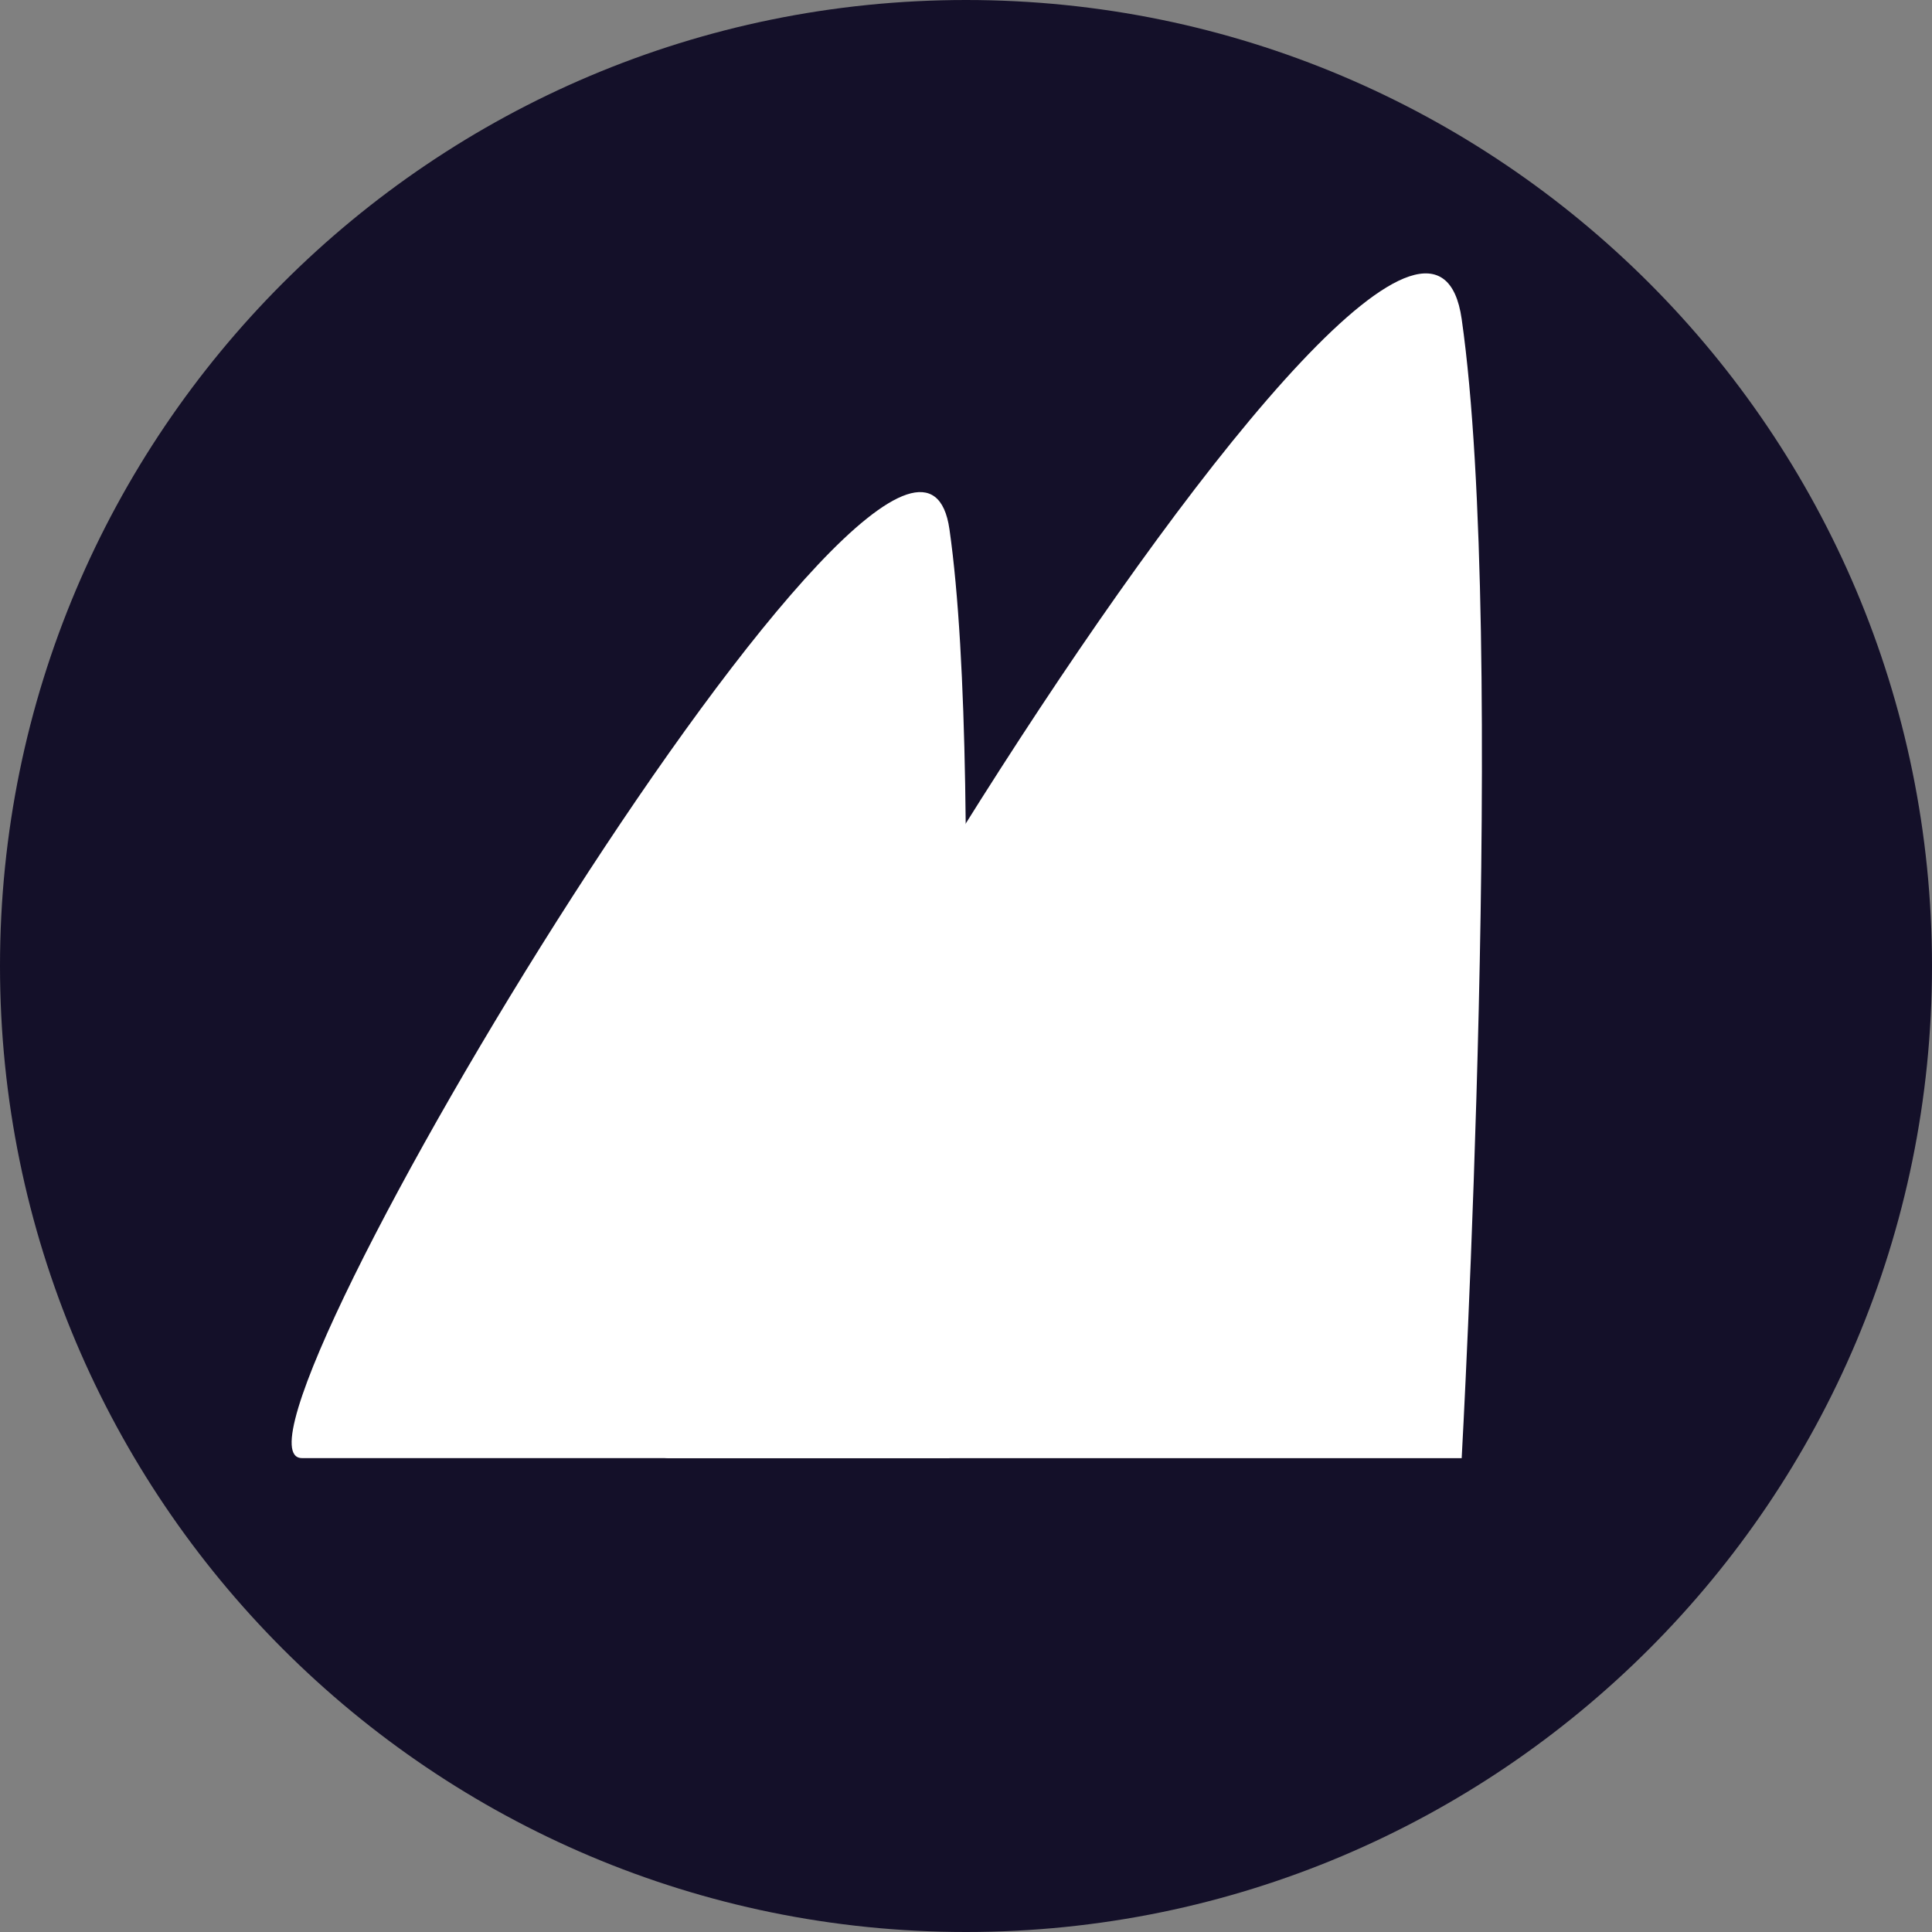 <svg width="48" height="48" viewBox="0 0 48 48" fill="none" xmlns="http://www.w3.org/2000/svg">
<rect x="0" y="0" width="48" height="48" fill="#808080" stroke="none"/>
<path d="M24 48C37.255 48 48 37.255 48 24C48 10.745 37.255 0 24 0C10.745 0 0 10.745 0 24C0 37.255 10.745 48 24 48Z" fill="#141029"/>
<path d="M23.589 36.226C23.589 36.226 24.514 19.612 23.589 13.15C22.665 6.689 4.914 36.226 7.503 36.226H23.589Z" fill="white"/>
<path d="M36.315 36.228C36.315 36.228 37.447 15.851 36.315 7.926C35.183 0.001 13.447 36.228 16.617 36.228H36.315Z" fill="white"/>
</svg>
